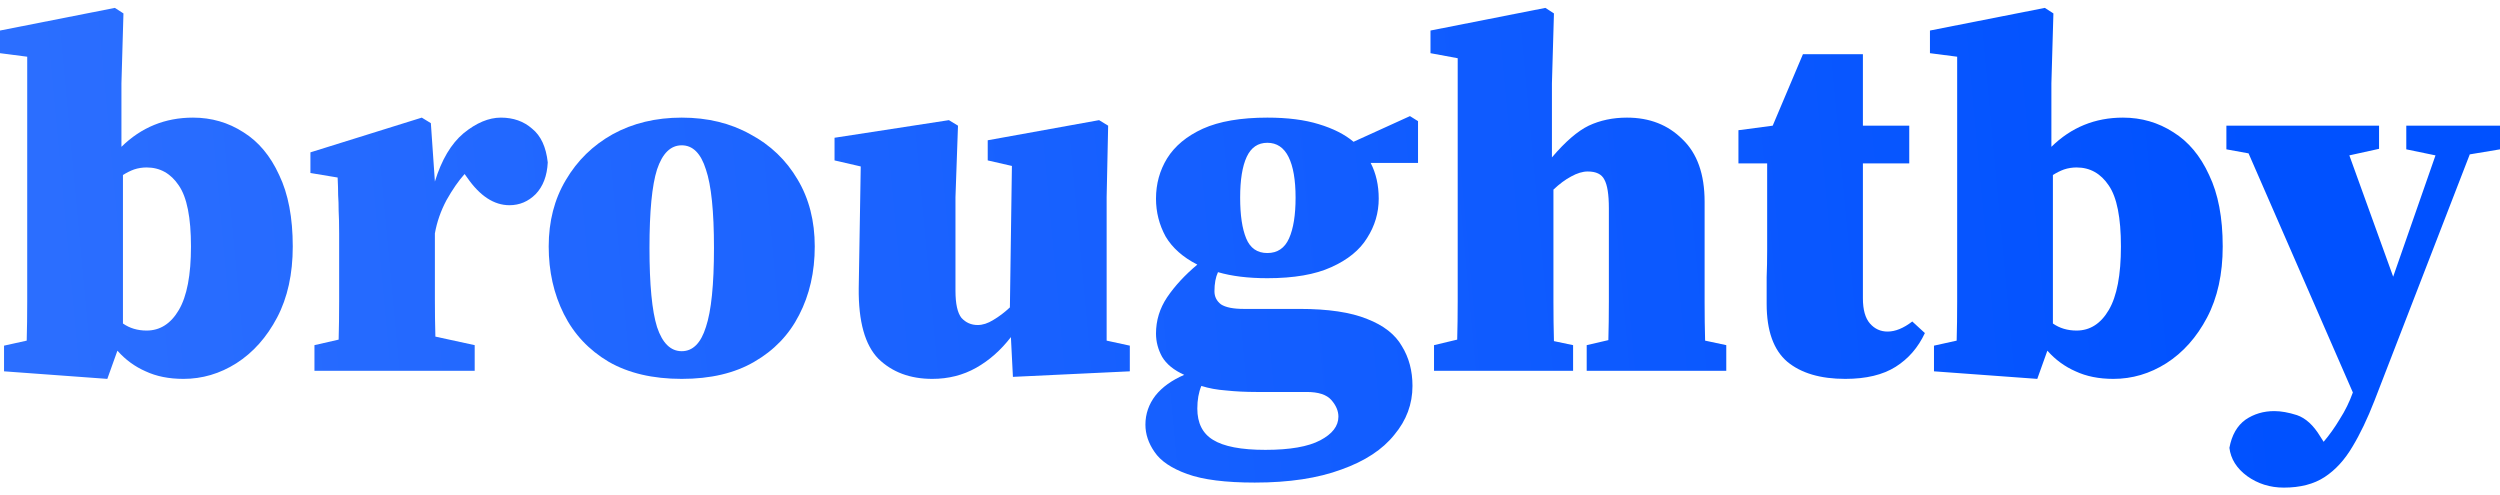 <svg width="111" height="22" viewBox="0 0 1110 213" fill="none" xmlns="http://www.w3.org/2000/svg">
<path d="M1.79 161.37V149.972L11.858 147.737C12.007 142.373 12.081 136.636 12.081 130.527C12.081 124.418 12.081 119.054 12.081 114.434V21.68L0 20.115V10.058L51.01 0L54.814 2.459L53.919 33.526V61.687C62.719 53.045 73.308 48.724 85.688 48.724C93.892 48.724 101.349 50.885 108.061 55.206C114.773 59.378 120.068 65.71 123.946 74.204C127.973 82.548 129.987 93.127 129.987 105.941C129.987 118.159 127.675 128.664 123.051 137.455C118.427 146.247 112.387 153.026 104.929 157.794C97.62 162.413 89.79 164.723 81.437 164.723C75.024 164.723 69.431 163.605 64.658 161.37C59.885 159.284 55.709 156.23 52.129 152.207L47.654 164.723L1.79 161.37ZM65.105 70.851C63.166 70.851 61.302 71.149 59.512 71.745C57.871 72.341 56.231 73.16 54.59 74.204V140.137C57.573 142.224 61.078 143.267 65.105 143.267C71.071 143.267 75.844 140.212 79.424 134.103C83.004 127.994 84.793 118.607 84.793 105.941C84.793 93.127 83.004 84.112 79.424 78.897C75.844 73.533 71.071 70.851 65.105 70.851Z" fill="url(#paint0_linear_312_5)"/>
<path d="M139.617 161.147V149.748L150.356 147.29C150.506 141.925 150.58 136.263 150.58 130.303C150.58 124.194 150.58 118.83 150.58 114.211V100.13C150.58 95.958 150.506 92.606 150.356 90.072C150.356 87.539 150.282 85.23 150.133 83.144C150.133 80.909 150.058 78.301 149.909 75.321L137.828 73.31V64.146L187.272 48.724L191.299 51.183L193.089 77.109C196.072 67.424 200.323 60.272 205.841 55.653C211.509 51.034 217.028 48.724 222.397 48.724C227.916 48.724 232.54 50.363 236.268 53.641C240.146 56.77 242.458 61.762 243.204 68.616C242.906 74.576 241.116 79.27 237.834 82.697C234.553 85.975 230.675 87.614 226.201 87.614C219.34 87.614 213.075 83.516 207.407 75.321L206.289 73.757C203.604 76.737 200.919 80.611 198.234 85.379C195.699 90.147 193.984 95.064 193.089 100.13V114.211C193.089 118.532 193.089 123.598 193.089 129.409C193.089 135.22 193.163 140.733 193.312 145.949L210.763 149.748V161.147H139.617Z" fill="url(#paint1_linear_312_5)"/>
<path d="M302.686 164.723C289.859 164.723 279.045 162.19 270.245 157.124C261.445 151.909 254.808 144.831 250.334 135.891C245.859 126.951 243.622 116.967 243.622 105.941C243.622 94.766 246.157 84.932 251.228 76.439C256.3 67.796 263.235 61.017 272.035 56.1C280.984 51.183 291.201 48.724 302.686 48.724C314.171 48.724 324.313 51.183 333.113 56.1C342.062 60.868 349.073 67.573 354.144 76.215C359.215 84.708 361.751 94.617 361.751 105.941C361.751 117.265 359.439 127.398 354.815 136.338C350.34 145.129 343.703 152.058 334.903 157.124C326.252 162.19 315.513 164.723 302.686 164.723ZM302.686 152.43C307.608 152.43 311.188 148.854 313.425 141.702C315.812 134.55 317.005 122.853 317.005 106.612C317.005 90.37 315.812 78.748 313.425 71.745C311.188 64.593 307.608 61.017 302.686 61.017C297.764 61.017 294.11 64.593 291.723 71.745C289.486 78.748 288.367 90.37 288.367 106.612C288.367 122.853 289.486 134.55 291.723 141.702C294.11 148.854 297.764 152.43 302.686 152.43Z" fill="url(#paint2_linear_312_5)"/>
<path d="M449.736 163.829L448.841 146.172C444.366 151.983 439.22 156.528 433.403 159.806C427.586 163.084 421.098 164.723 413.939 164.723C404.095 164.723 396.115 161.743 390 155.783C384.034 149.674 381.125 139.243 381.274 124.492L382.169 70.404L370.535 67.722V57.664L421.322 49.842L425.349 52.3L424.23 84.038V125.61C424.23 131.421 425.125 135.444 426.915 137.679C428.854 139.765 431.241 140.808 434.074 140.808C436.312 140.808 438.624 140.063 441.01 138.573C443.546 137.083 446.007 135.22 448.393 132.985L449.288 70.18L438.549 67.722V58.782L487.993 49.842L492.02 52.3L491.349 84.038V147.737L501.641 149.972V161.37L449.736 163.829Z" fill="url(#paint3_linear_312_5)"/>
<path d="M562.708 108.847C567.183 108.847 570.39 106.686 572.329 102.365C574.268 98.044 575.237 92.009 575.237 84.261C575.237 76.364 574.193 70.329 572.105 66.157C570.017 61.985 566.884 59.899 562.708 59.899C558.532 59.899 555.474 61.985 553.535 66.157C551.596 70.329 550.627 76.364 550.627 84.261C550.627 92.009 551.522 98.044 553.312 102.365C555.101 106.686 558.234 108.847 562.708 108.847ZM531.61 177.91C531.61 184.317 533.922 188.936 538.545 191.767C543.318 194.747 551.074 196.237 561.813 196.237C572.701 196.237 580.83 194.822 586.2 191.991C591.569 189.159 594.254 185.658 594.254 181.486C594.254 178.953 593.21 176.494 591.122 174.11C589.034 171.726 585.379 170.534 580.159 170.534H557.786C553.013 170.534 548.539 170.311 544.362 169.864C540.335 169.566 536.681 168.895 533.4 167.852C532.206 170.683 531.61 174.036 531.61 177.91ZM562.708 120.022C554.206 120.022 546.898 119.128 540.783 117.34C539.739 119.575 539.217 122.406 539.217 125.833C539.217 128.217 540.186 130.154 542.125 131.644C544.213 132.985 547.569 133.656 552.193 133.656H577.027C589.705 133.656 599.698 135.146 607.007 138.126C614.315 140.957 619.461 144.98 622.444 150.195C625.576 155.261 627.142 161.147 627.142 167.852C627.142 175.898 624.457 183.125 619.088 189.532C613.868 196.088 606.037 201.229 595.596 204.954C585.156 208.828 572.329 210.765 557.115 210.765C544.139 210.765 534.145 209.498 527.135 206.965C520.125 204.432 515.278 201.154 512.593 197.131C509.908 193.257 508.566 189.234 508.566 185.062C508.566 180.294 510.057 175.973 513.04 172.099C516.023 168.374 520.274 165.319 525.793 162.935C521.169 160.849 517.888 158.167 515.949 154.889C514.159 151.611 513.264 148.184 513.264 144.608C513.264 138.796 514.905 133.432 518.186 128.515C521.617 123.449 526.091 118.607 531.61 113.987C525.196 110.709 520.498 106.537 517.515 101.471C514.681 96.256 513.264 90.668 513.264 84.708C513.264 78.152 514.905 72.192 518.186 66.828C521.617 61.315 526.912 56.919 534.071 53.641C541.379 50.363 550.925 48.724 562.708 48.724C571.657 48.724 579.264 49.693 585.529 51.63C591.942 53.567 597.088 56.174 600.966 59.452L626.023 48.053L629.603 50.289V68.84H608.573C610.959 73.459 612.152 78.748 612.152 84.708C612.152 90.966 610.437 96.778 607.007 102.142C603.725 107.506 598.43 111.827 591.122 115.105C583.962 118.383 574.491 120.022 562.708 120.022Z" fill="url(#paint4_linear_312_5)"/>
<path d="M636.703 161.147V149.748L646.995 147.29C647.144 141.925 647.218 136.263 647.218 130.303C647.218 124.194 647.218 118.83 647.218 114.211V22.351L635.137 20.115V10.058L686.147 0L689.951 2.459L689.056 33.526V66.381C695.022 59.378 700.466 54.684 705.388 52.3C710.459 49.916 716.127 48.724 722.391 48.724C732.385 48.724 740.588 51.928 747.001 58.335C753.564 64.593 756.846 73.831 756.846 86.049V114.211C756.846 118.979 756.846 124.418 756.846 130.527C756.846 136.636 756.92 142.373 757.069 147.737L766.466 149.748V161.147H704.493V149.748L714.113 147.513C714.262 142.149 714.337 136.412 714.337 130.303C714.337 124.194 714.337 118.83 714.337 114.211V88.955C714.337 82.846 713.666 78.599 712.323 76.215C711.13 73.831 708.669 72.639 704.94 72.639C702.703 72.639 700.242 73.384 697.557 74.874C695.022 76.215 692.412 78.152 689.727 80.685V114.211C689.727 118.83 689.727 124.269 689.727 130.527C689.727 136.636 689.801 142.447 689.951 147.96L698.452 149.748V161.147H636.703Z" fill="url(#paint5_linear_312_5)"/>
<path d="M819.297 164.723C808.26 164.723 799.684 162.19 793.569 157.124C787.453 151.909 784.396 143.341 784.396 131.421C784.396 127.1 784.396 123.151 784.396 119.575C784.545 115.85 784.619 111.827 784.619 107.506V69.063H771.867V54.312L787.08 52.3L800.504 20.562H827.128V52.3H847.711V69.063H827.128V128.962C827.128 134.028 828.172 137.753 830.26 140.137C832.348 142.522 834.958 143.714 838.091 143.714C841.521 143.714 845.175 142.224 849.053 139.243L854.647 144.384C851.664 150.791 847.338 155.783 841.67 159.359C836.003 162.935 828.545 164.723 819.297 164.723Z" fill="url(#paint6_linear_312_5)"/>
<path d="M858.689 161.37V149.972L868.757 147.737C868.906 142.373 868.981 136.636 868.981 130.527C868.981 124.418 868.981 119.054 868.981 114.434V21.68L856.9 20.115V10.058L907.91 0L911.713 2.459L910.818 33.526V61.687C919.618 53.045 930.208 48.724 942.588 48.724C950.791 48.724 958.249 50.885 964.961 55.206C971.673 59.378 976.968 65.71 980.845 74.204C984.873 82.548 986.886 93.127 986.886 105.941C986.886 118.159 984.574 128.664 979.951 137.455C975.327 146.247 969.286 153.026 961.828 157.794C954.52 162.413 946.689 164.723 938.337 164.723C931.923 164.723 926.33 163.605 921.557 161.37C916.784 159.284 912.608 156.23 909.028 152.207L904.554 164.723L858.689 161.37ZM922.005 70.851C920.066 70.851 918.201 71.149 916.411 71.745C914.771 72.341 913.13 73.16 911.489 74.204V140.137C914.473 142.224 917.978 143.267 922.005 143.267C927.971 143.267 932.744 140.212 936.323 134.103C939.903 127.994 941.693 118.607 941.693 105.941C941.693 93.127 939.903 84.112 936.323 78.897C932.744 73.533 927.971 70.851 922.005 70.851Z" fill="url(#paint7_linear_312_5)"/>
<path d="M1068.39 62.805V52.3H1110V62.805L1096.58 65.04L1054.29 174.334C1051.16 182.38 1047.88 189.234 1044.45 194.896C1041.02 200.707 1036.92 205.177 1032.14 208.306C1027.37 211.435 1021.33 213 1014.02 213C1007.91 213 1002.46 211.286 997.688 207.859C993.064 204.432 990.454 200.26 989.857 195.343C990.902 189.681 993.288 185.509 997.017 182.827C1000.75 180.294 1005 179.027 1009.77 179.027C1012.75 179.027 1016.11 179.623 1019.84 180.815C1023.72 182.156 1027.15 185.285 1030.13 190.203L1031.69 192.661C1034.23 189.681 1036.62 186.328 1038.85 182.603C1041.24 178.878 1043.18 174.93 1044.67 170.758L998.359 64.593L988.515 62.805V52.3H1056.3V62.581L1043.11 65.487L1062.57 119.352L1081.36 65.487L1068.39 62.805Z" fill="url(#paint8_linear_312_5)"/>
<defs>
<linearGradient id="paint0_linear_312_5" x1="24" y1="163.5" x2="1005.48" y2="72.241" gradientUnits="userSpaceOnUse">
<stop stop-color="#2B6EFF"/>
<stop offset="1" stop-color="#0051FF"/>
</linearGradient>
<linearGradient id="paint1_linear_312_5" x1="24" y1="163.5" x2="1005.48" y2="72.241" gradientUnits="userSpaceOnUse">
<stop stop-color="#2B6EFF"/>
<stop offset="1" stop-color="#0051FF"/>
</linearGradient>
<linearGradient id="paint2_linear_312_5" x1="24" y1="163.5" x2="1005.48" y2="72.241" gradientUnits="userSpaceOnUse">
<stop stop-color="#2B6EFF"/>
<stop offset="1" stop-color="#0051FF"/>
</linearGradient>
<linearGradient id="paint3_linear_312_5" x1="24" y1="163.5" x2="1005.48" y2="72.241" gradientUnits="userSpaceOnUse">
<stop stop-color="#2B6EFF"/>
<stop offset="1" stop-color="#0051FF"/>
</linearGradient>
<linearGradient id="paint4_linear_312_5" x1="24" y1="163.5" x2="1005.48" y2="72.241" gradientUnits="userSpaceOnUse">
<stop stop-color="#2B6EFF"/>
<stop offset="1" stop-color="#0051FF"/>
</linearGradient>
<linearGradient id="paint5_linear_312_5" x1="24" y1="163.5" x2="1005.48" y2="72.241" gradientUnits="userSpaceOnUse">
<stop stop-color="#2B6EFF"/>
<stop offset="1" stop-color="#0051FF"/>
</linearGradient>
<linearGradient id="paint6_linear_312_5" x1="24" y1="163.5" x2="1005.48" y2="72.241" gradientUnits="userSpaceOnUse">
<stop stop-color="#2B6EFF"/>
<stop offset="1" stop-color="#0051FF"/>
</linearGradient>
<linearGradient id="paint7_linear_312_5" x1="24" y1="163.5" x2="1005.48" y2="72.241" gradientUnits="userSpaceOnUse">
<stop stop-color="#2B6EFF"/>
<stop offset="1" stop-color="#0051FF"/>
</linearGradient>
<linearGradient id="paint8_linear_312_5" x1="24" y1="163.5" x2="1005.48" y2="72.241" gradientUnits="userSpaceOnUse">
<stop stop-color="#2B6EFF"/>
<stop offset="1" stop-color="#0051FF"/>
</linearGradient>
</defs>
</svg>
